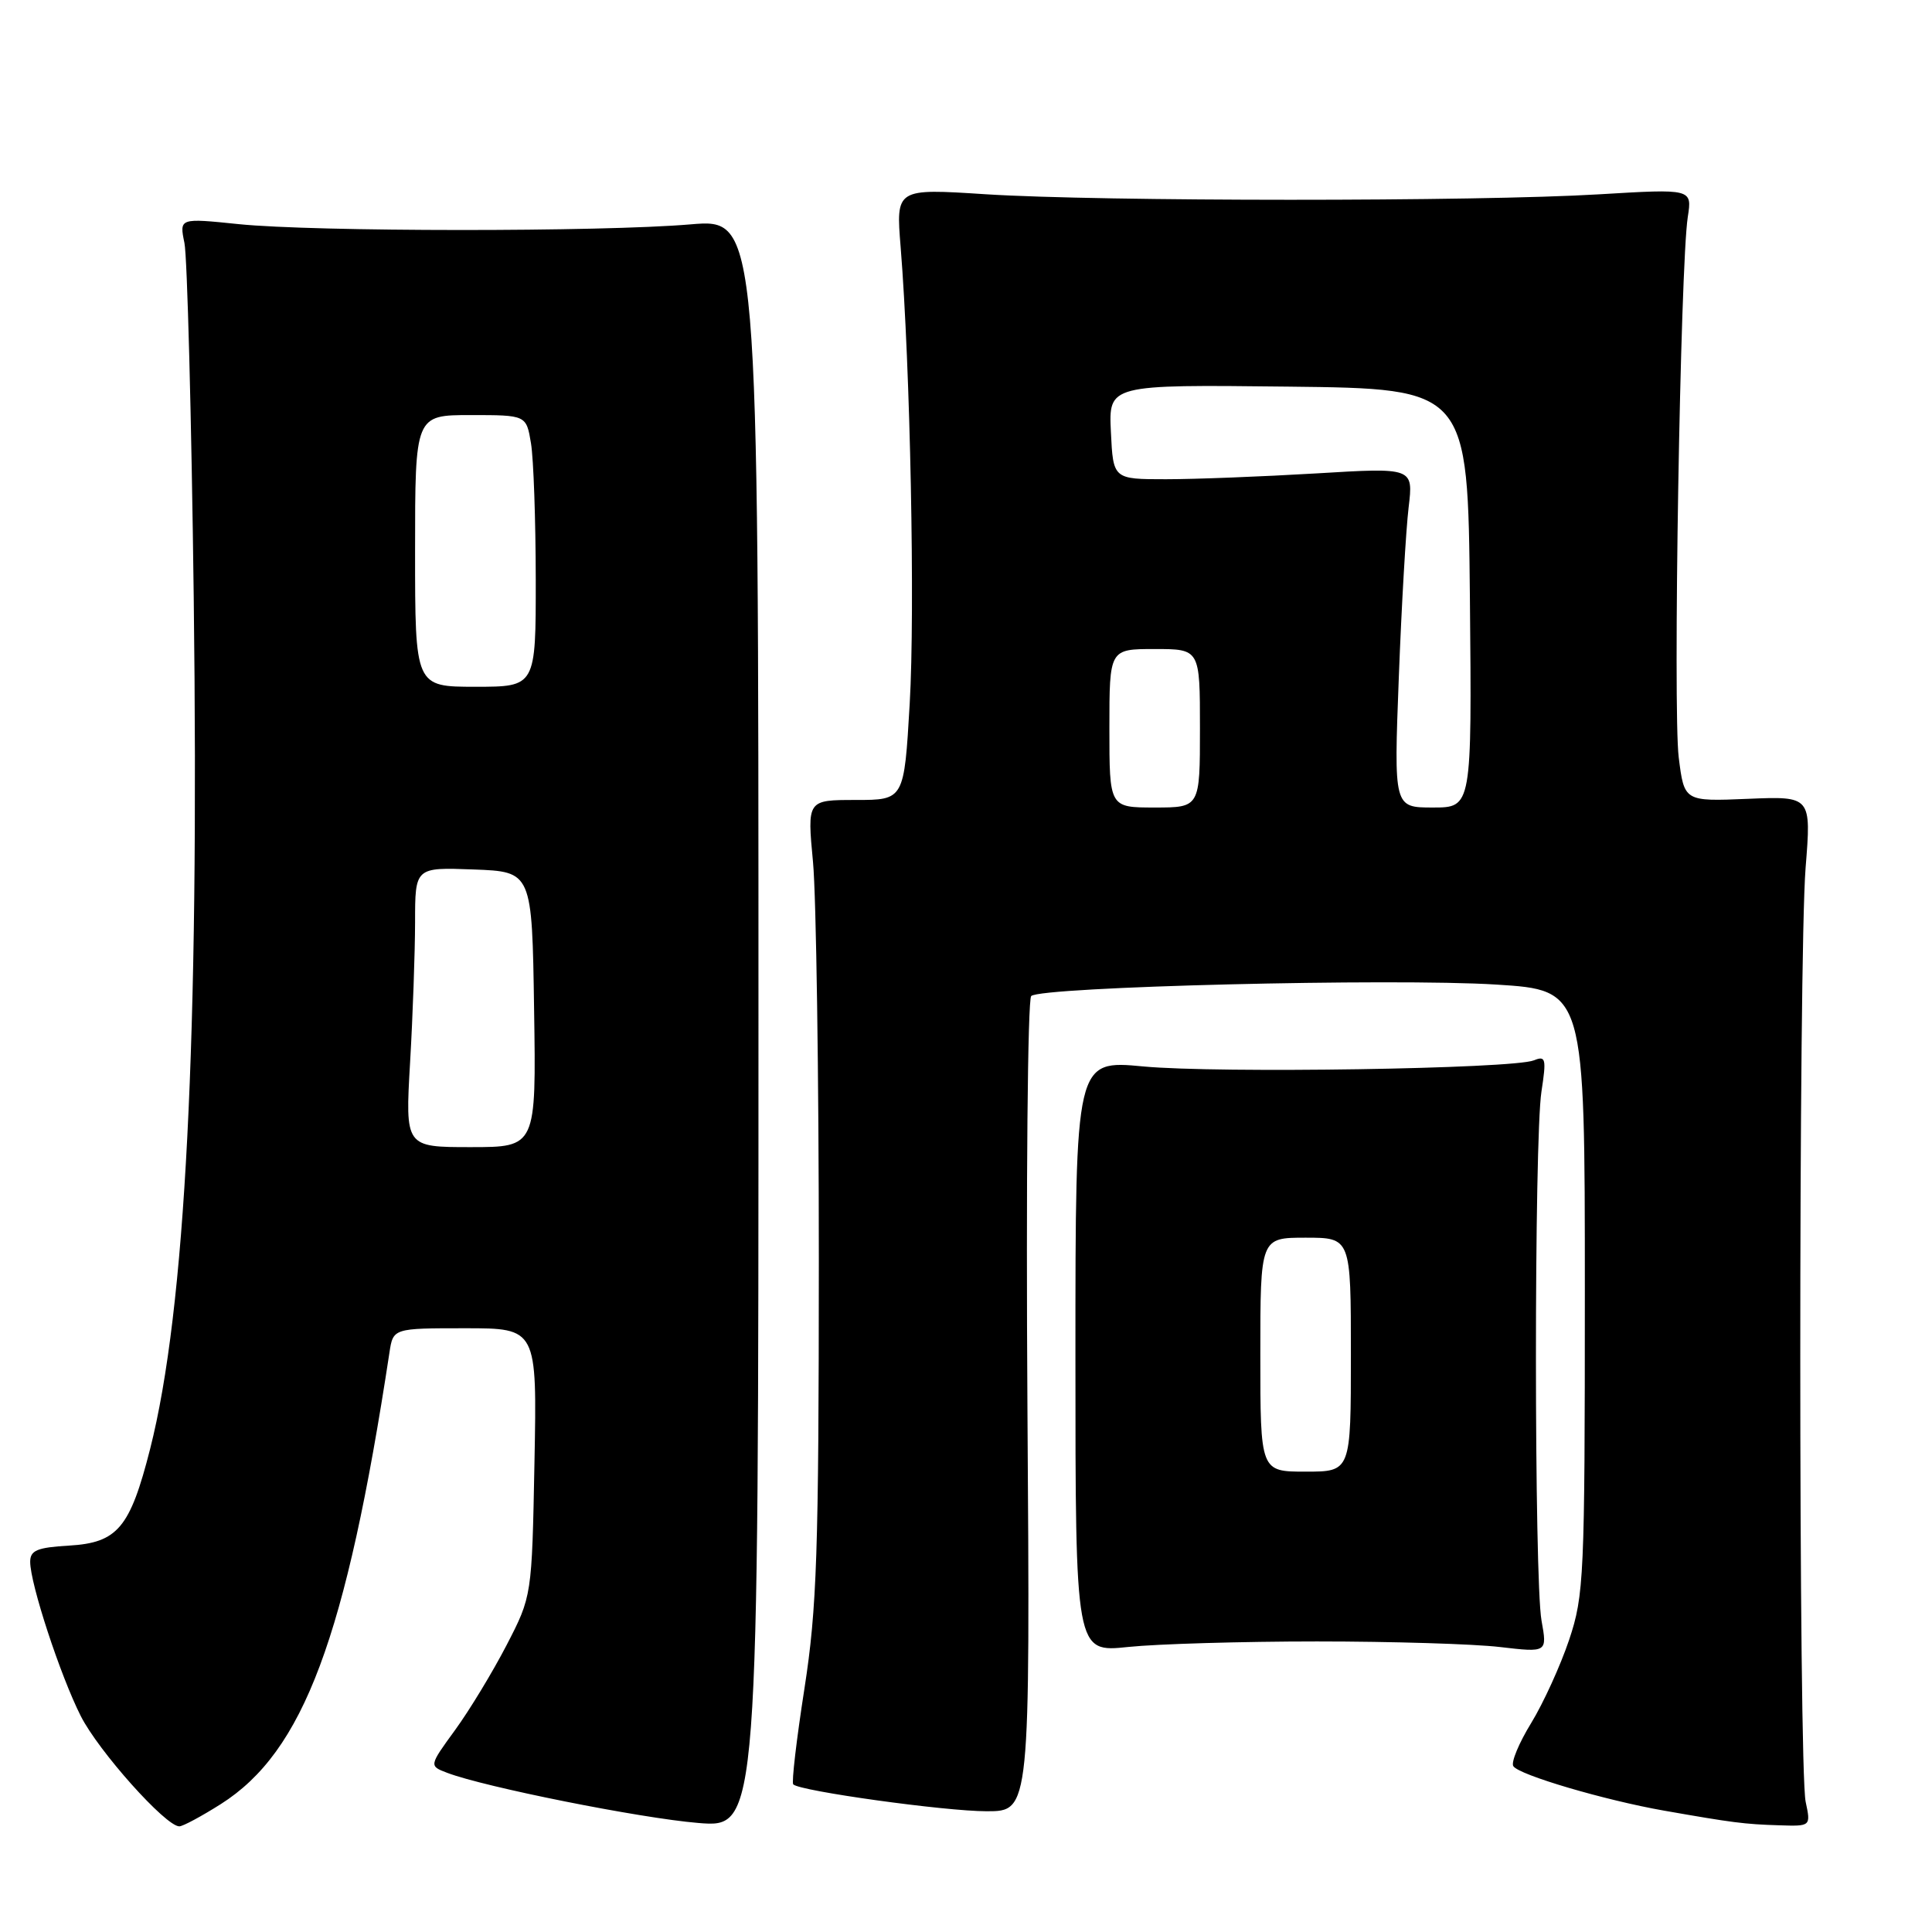 <?xml version="1.0" encoding="UTF-8" standalone="no"?>
<!DOCTYPE svg PUBLIC "-//W3C//DTD SVG 1.1//EN" "http://www.w3.org/Graphics/SVG/1.1/DTD/svg11.dtd" >
<svg xmlns="http://www.w3.org/2000/svg" xmlns:xlink="http://www.w3.org/1999/xlink" version="1.1" viewBox="0 0 256 256">
 <g >
 <path fill="currentColor"
d=" M 29.26 239.05 C 40.22 232.10 45.85 217.04 51.60 179.25 C 52.09 176.00 52.09 176.00 61.63 176.00 C 71.16 176.00 71.16 176.00 70.82 193.75 C 70.48 211.50 70.48 211.50 67.12 218.00 C 65.27 221.57 62.20 226.63 60.30 229.24 C 56.84 233.99 56.84 233.99 59.26 234.91 C 64.23 236.80 84.79 240.91 92.50 241.55 C 100.50 242.21 100.50 242.21 100.50 135.59 C 100.50 28.97 100.50 28.97 91.50 29.73 C 79.68 30.74 41.63 30.72 31.63 29.70 C 23.76 28.89 23.76 28.89 24.44 32.20 C 24.81 34.01 25.37 55.15 25.67 79.17 C 26.41 137.83 24.58 173.53 19.89 192.00 C 17.23 202.46 15.58 204.42 9.15 204.80 C 4.92 205.05 4.00 205.43 4.00 206.95 C 4.00 209.86 7.99 222.02 10.70 227.38 C 13.05 232.03 21.95 242.00 23.76 242.00 C 24.23 242.00 26.70 240.67 29.26 239.05 Z  M 239.26 238.75 C 238.31 234.34 238.31 126.90 239.25 115.00 C 240.01 105.50 240.01 105.50 231.59 105.85 C 223.17 106.20 223.17 106.20 222.44 100.36 C 221.66 94.16 222.65 35.10 223.64 28.75 C 224.22 25.01 224.22 25.01 211.86 25.75 C 195.80 26.72 145.85 26.71 130.61 25.74 C 118.71 24.97 118.71 24.97 119.34 32.74 C 120.62 48.61 121.26 80.91 120.54 93.25 C 119.80 106.00 119.80 106.00 113.38 106.00 C 106.95 106.00 106.95 106.00 107.73 114.25 C 108.15 118.79 108.50 142.52 108.50 167.00 C 108.49 205.80 108.25 213.07 106.59 223.76 C 105.54 230.50 104.87 236.21 105.11 236.44 C 106.00 237.33 125.22 240.00 130.74 240.00 C 136.50 240.00 136.50 240.00 136.14 186.41 C 135.95 156.93 136.17 132.44 136.64 131.98 C 137.90 130.75 184.55 129.60 198.25 130.46 C 210.00 131.20 210.00 131.20 210.00 171.13 C 210.00 208.94 209.89 211.39 207.92 217.28 C 206.77 220.70 204.51 225.66 202.89 228.31 C 201.27 230.95 200.20 233.52 200.52 234.02 C 201.23 235.18 212.60 238.53 220.50 239.92 C 229.56 241.51 231.14 241.72 235.72 241.86 C 239.95 242.00 239.95 242.00 239.26 238.75 Z  M 174.50 217.50 C 184.40 217.50 195.32 217.83 198.76 218.24 C 205.02 218.97 205.02 218.97 204.26 214.74 C 203.28 209.27 203.27 151.01 204.25 144.64 C 204.92 140.27 204.82 139.86 203.25 140.50 C 200.47 141.63 161.41 142.24 151.50 141.31 C 142.50 140.46 142.50 140.46 142.50 179.72 C 142.50 218.97 142.50 218.97 149.50 218.23 C 153.35 217.83 164.60 217.50 174.50 217.50 Z  M 54.34 140.75 C 54.70 134.56 54.99 126.22 55.00 122.21 C 55.00 114.92 55.00 114.92 62.75 115.21 C 70.50 115.50 70.50 115.50 70.77 133.75 C 71.05 152.00 71.05 152.00 62.37 152.00 C 53.69 152.00 53.69 152.00 54.34 140.75 Z  M 55.00 73.00 C 55.00 55.00 55.00 55.00 62.37 55.00 C 69.74 55.00 69.74 55.00 70.36 58.75 C 70.70 60.81 70.98 68.91 70.99 76.75 C 71.00 91.00 71.00 91.00 63.00 91.00 C 55.00 91.00 55.00 91.00 55.00 73.00 Z  M 147.00 96.50 C 147.00 86.00 147.00 86.00 153.00 86.00 C 159.00 86.00 159.00 86.00 159.00 96.50 C 159.00 107.00 159.00 107.00 153.00 107.00 C 147.00 107.00 147.00 107.00 147.00 96.50 Z  M 185.35 89.75 C 185.71 80.26 186.30 70.13 186.65 67.23 C 187.28 61.95 187.28 61.95 174.39 62.73 C 167.30 63.15 158.35 63.50 154.50 63.50 C 147.50 63.50 147.50 63.50 147.20 57.23 C 146.90 50.96 146.90 50.96 170.70 51.23 C 194.50 51.50 194.50 51.50 194.77 79.25 C 195.03 107.00 195.03 107.00 189.86 107.00 C 184.69 107.00 184.69 107.00 185.35 89.75 Z  M 167.00 179.50 C 167.00 164.00 167.00 164.00 173.00 164.00 C 179.00 164.00 179.00 164.00 179.00 179.50 C 179.00 195.00 179.00 195.00 173.00 195.00 C 167.00 195.00 167.00 195.00 167.00 179.50 Z "/>
</g>
</svg>
